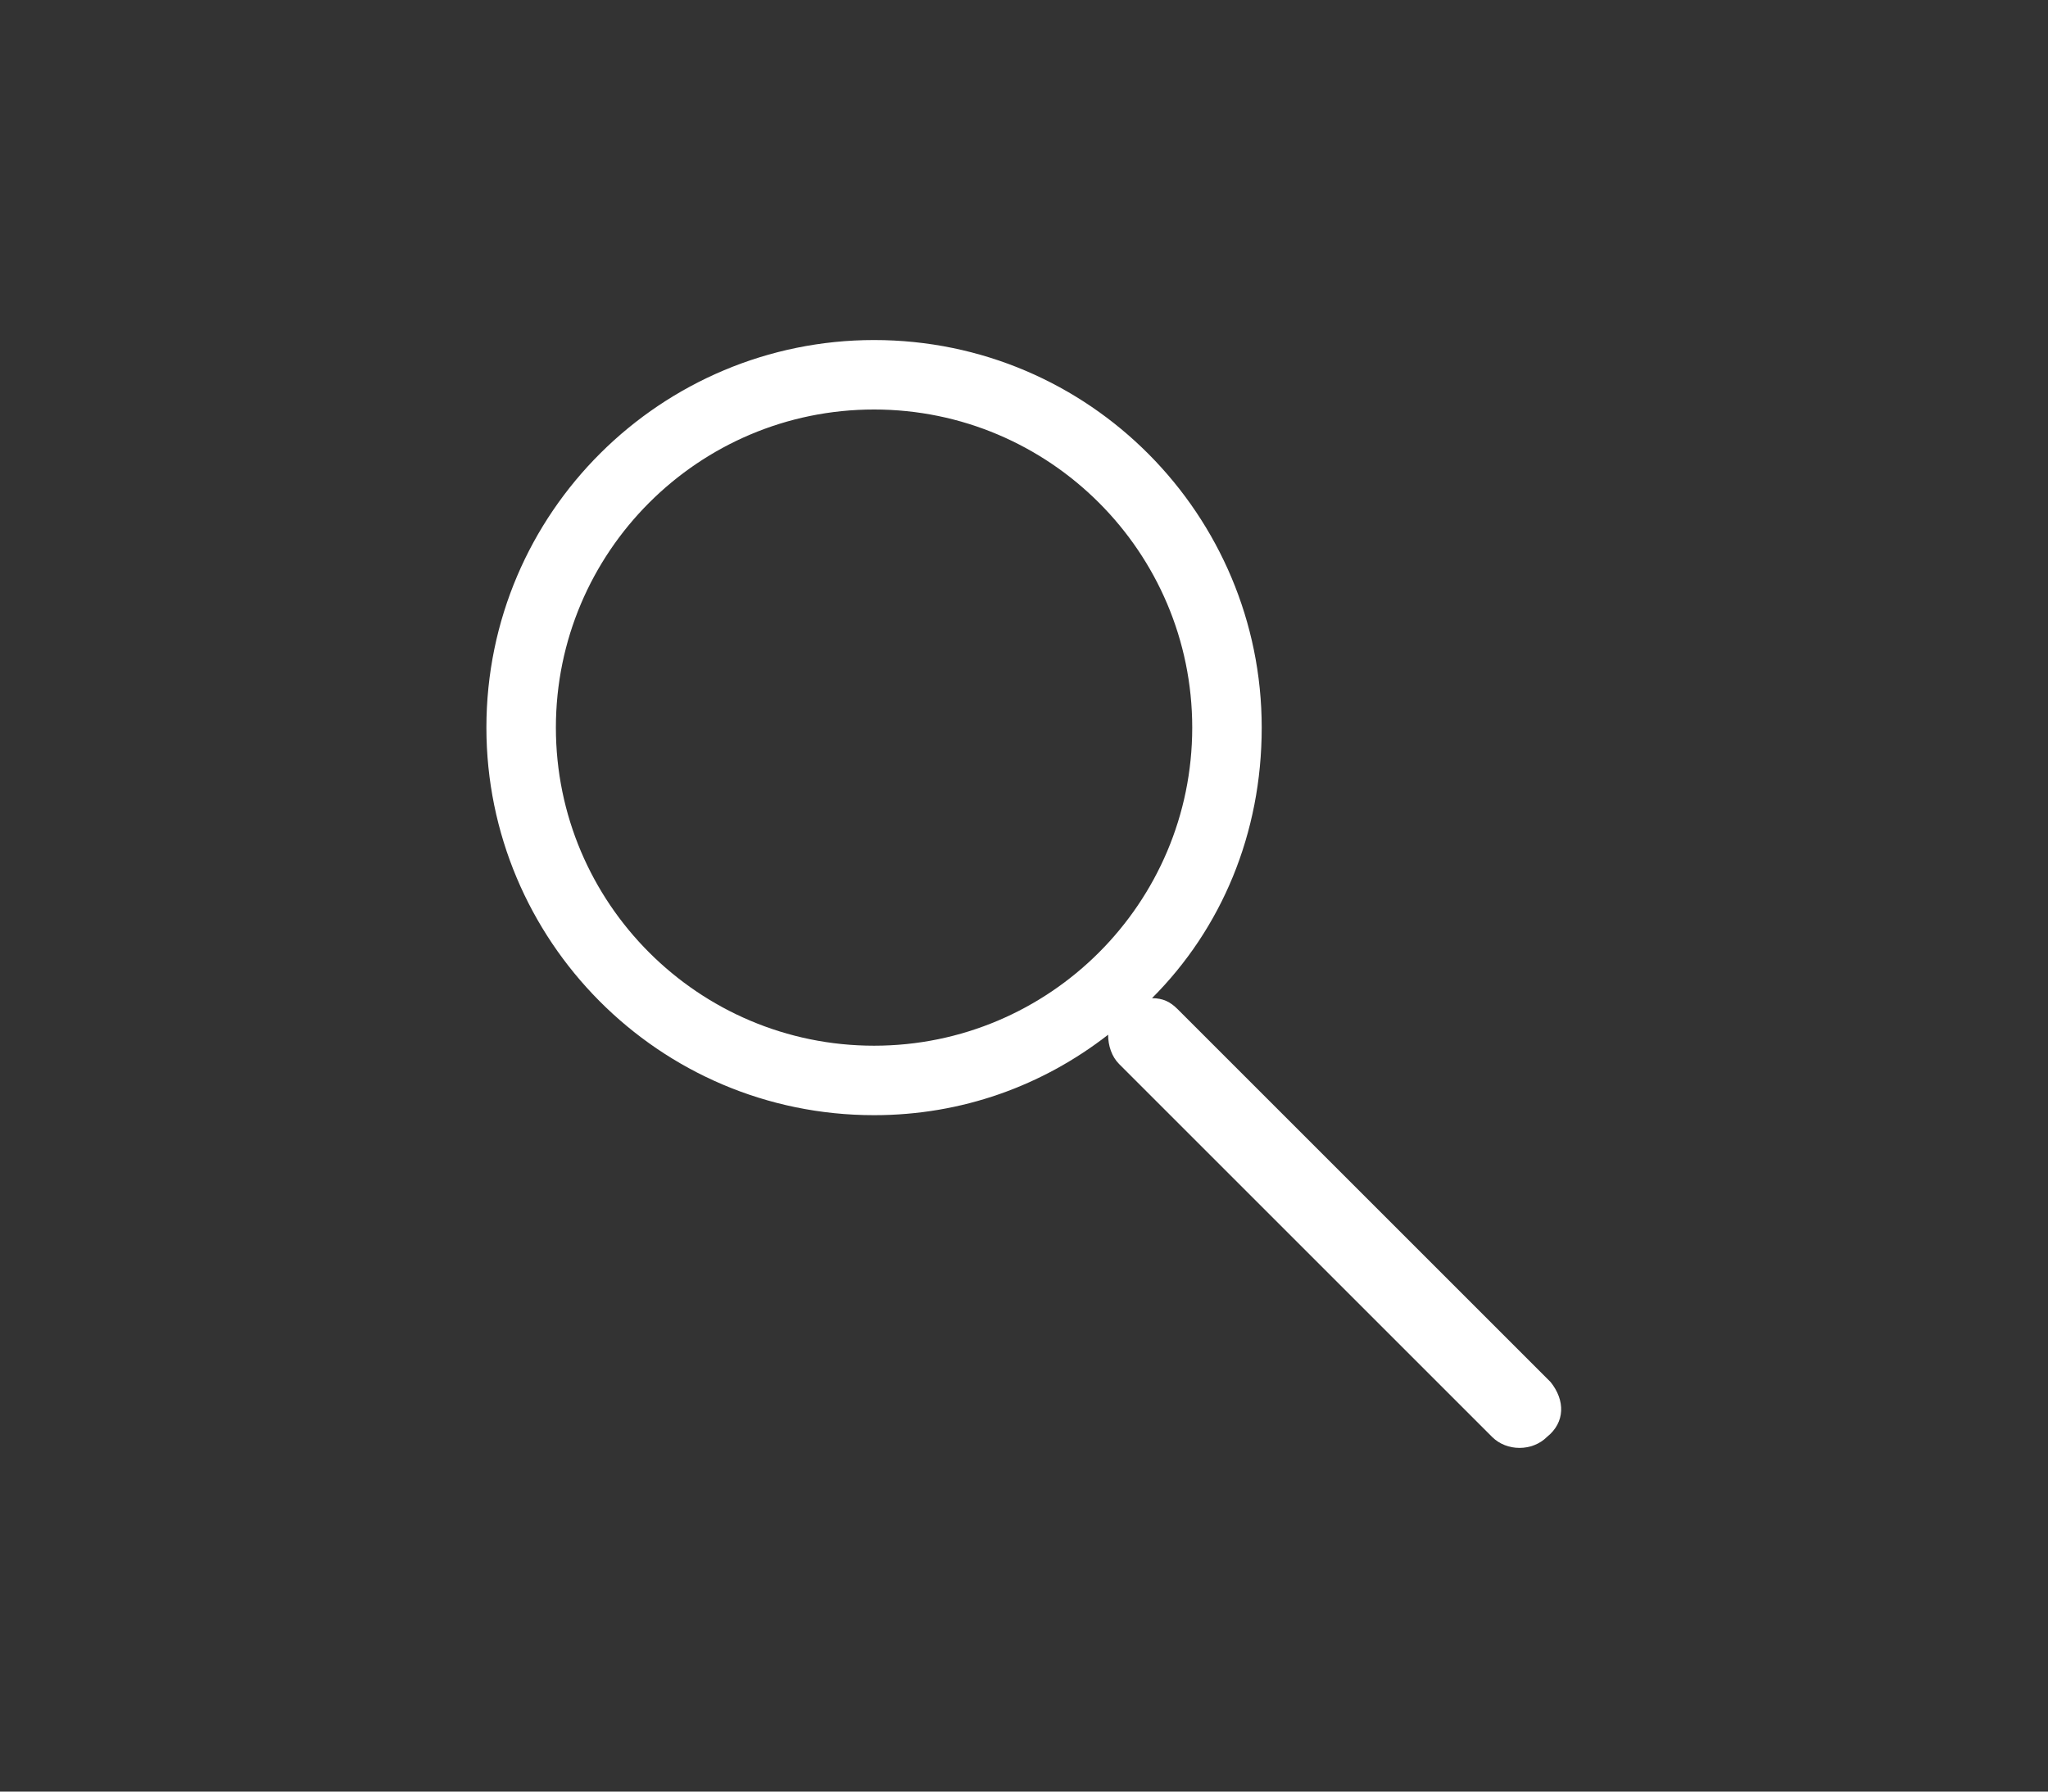 <svg xmlns="http://www.w3.org/2000/svg" viewBox="0 0 56 49">
<rect x="0" y="0" width="56" height="49" fill="#333333" stroke="none"/>
<style>.st0{fill-rule:evenodd;clip-rule:evenodd;fill:#FFFFFF;}</style>
<path class="st0" d="M42.4,37.8L32.2,27.6c-0.2-0.2-0.4-0.3-0.7-0.3c1.9-1.9,3-4.5,3-7.4c0-5.8-4.7-10.6-10.6-10.6
	c-5.8,0-10.6,4.7-10.6,10.6c0,5.8,4.7,10.6,10.6,10.6c2.4,0,4.6-0.8,6.4-2.2c0,0.3,0.1,0.6,0.3,0.8l10.2,10.2c0.4,0.4,1.1,0.4,1.5,0
	C42.8,38.9,42.8,38.3,42.4,37.8z M23.9,28.6c-4.8,0-8.7-3.9-8.7-8.7s3.9-8.7,8.7-8.7c4.8,0,8.7,3.9,8.7,8.7S28.7,28.6,23.9,28.6z"/>
</svg>
